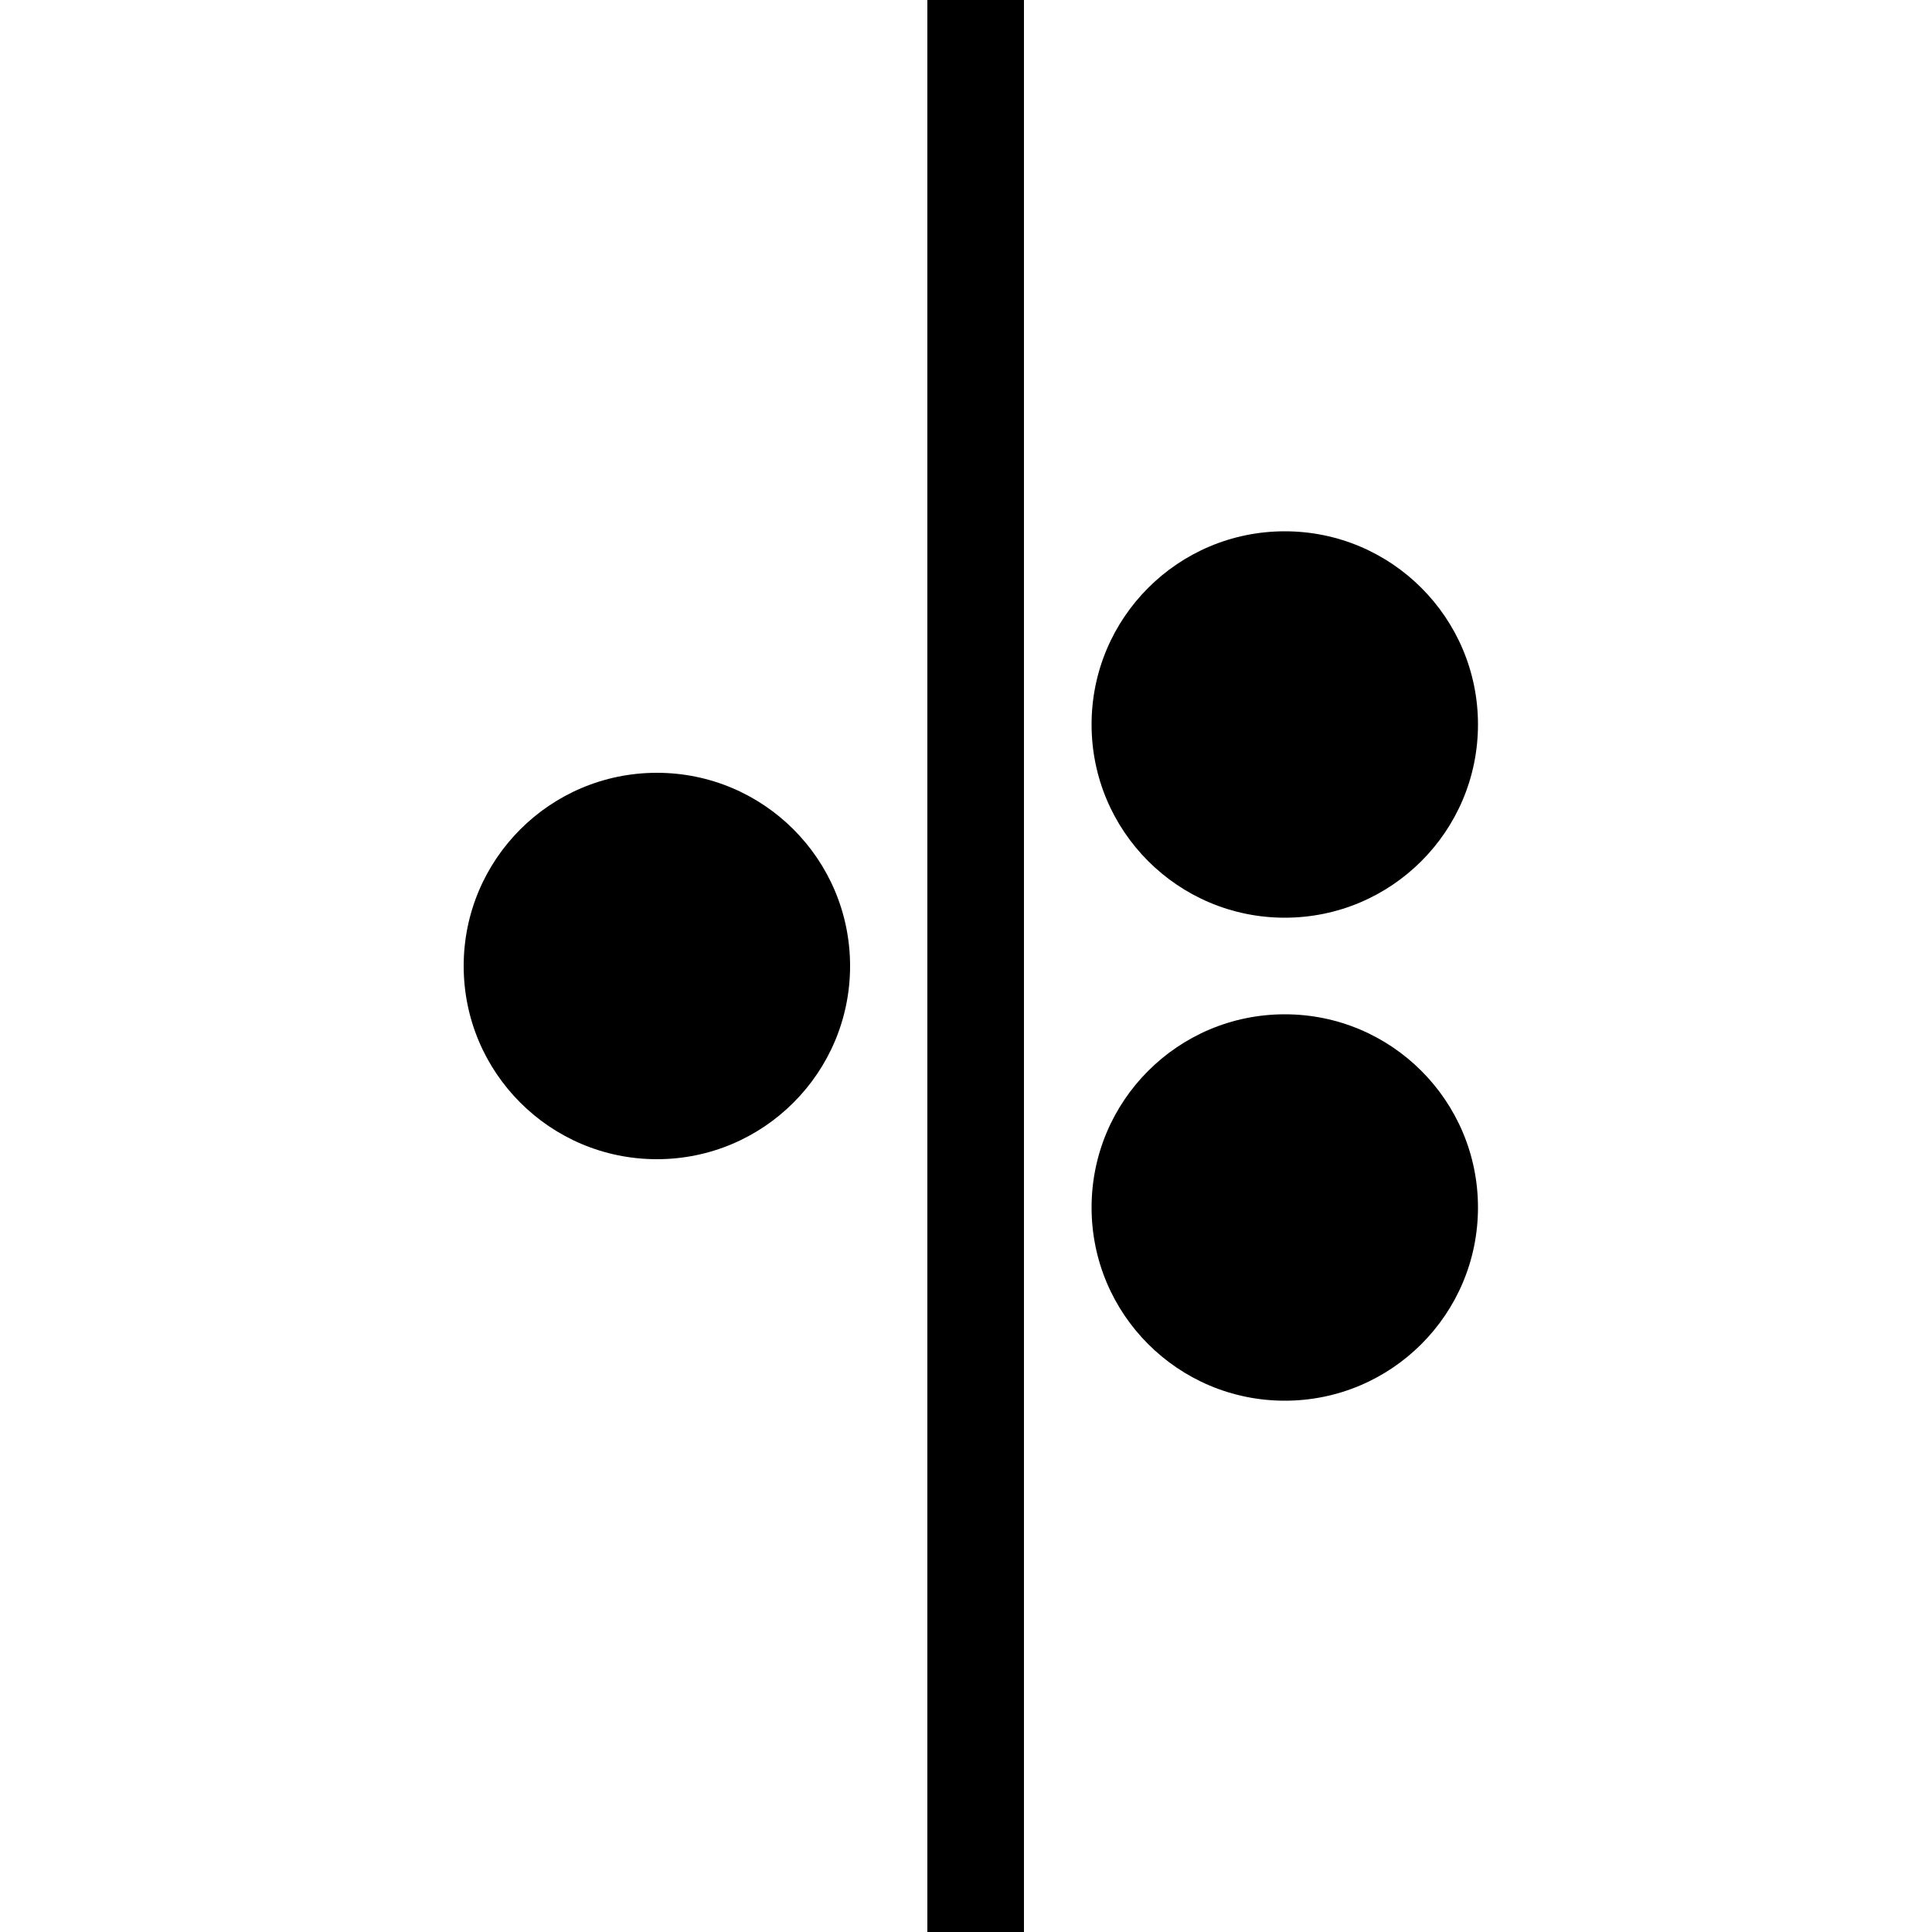 <svg width="20" height="20" viewBox="0 0 20 20" stroke="transparent"  xmlns="http://www.w3.org/2000/svg">
<circle cx="6.8" cy="10" r="2" fill="current-color"/>
<circle cx="13.3" cy="12.5" r="2" fill="current-color"/>
<circle cx="13.3" cy="7.5" r="2" fill="current-color"/>
<rect x="9.6" width="1" height="20" fill="current-color"/>
</svg>
